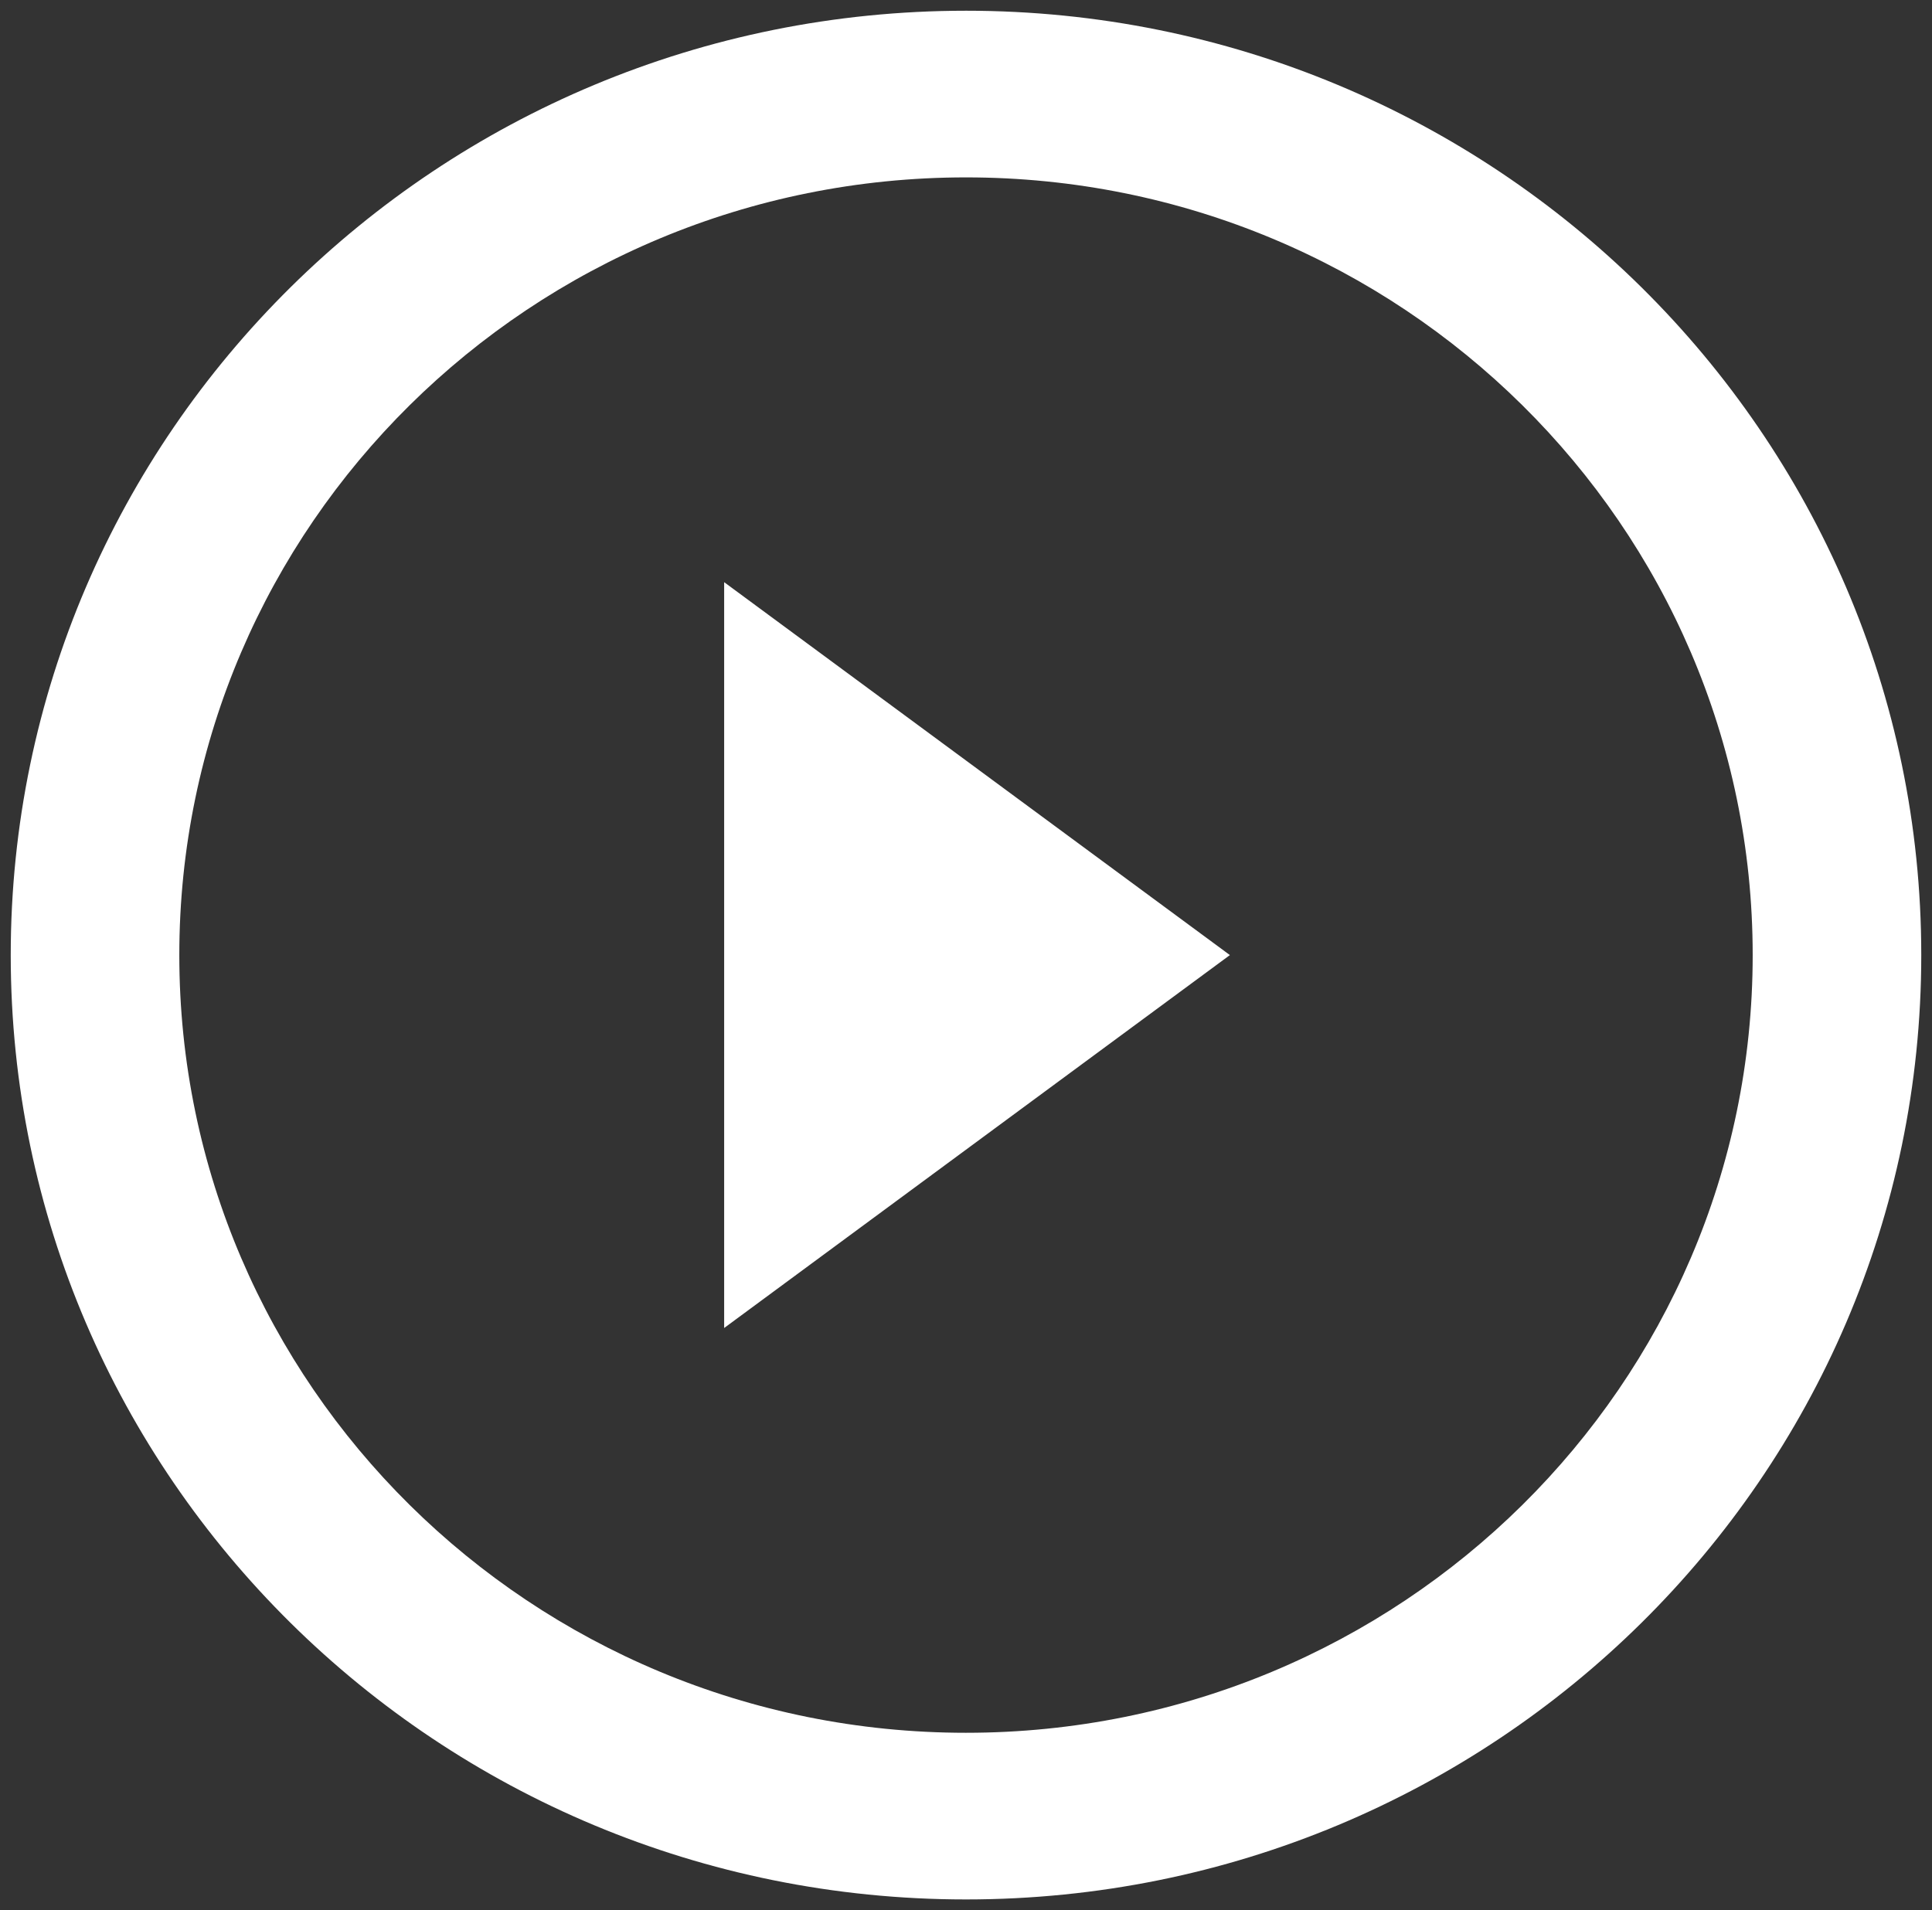 <svg viewBox="0 0 90 89" style="background-color:#ffffff00" xmlns="http://www.w3.org/2000/svg" width="90" height="89"><rect x="0" y="0" width="90" height="89" fill="#333333" stroke="none"/><g fill="#fff"><path d="M45 .5C20.422.5.5 20.198.5 44.5c0 24.3 19.922 44 44.5 44 24.576 0 44.5-19.7 44.5-44 0-24.302-19.924-44-44.5-44zm0 80.235c-20.24 0-36.647-16.221-36.647-36.235C8.353 24.488 24.76 8.265 45 8.265S81.647 24.488 81.647 44.5c0 20.014-16.406 36.235-36.647 36.235z"/><path d="M33.734 61.875L57.293 44.5 33.734 27.125v34.75z"/></g></svg>
